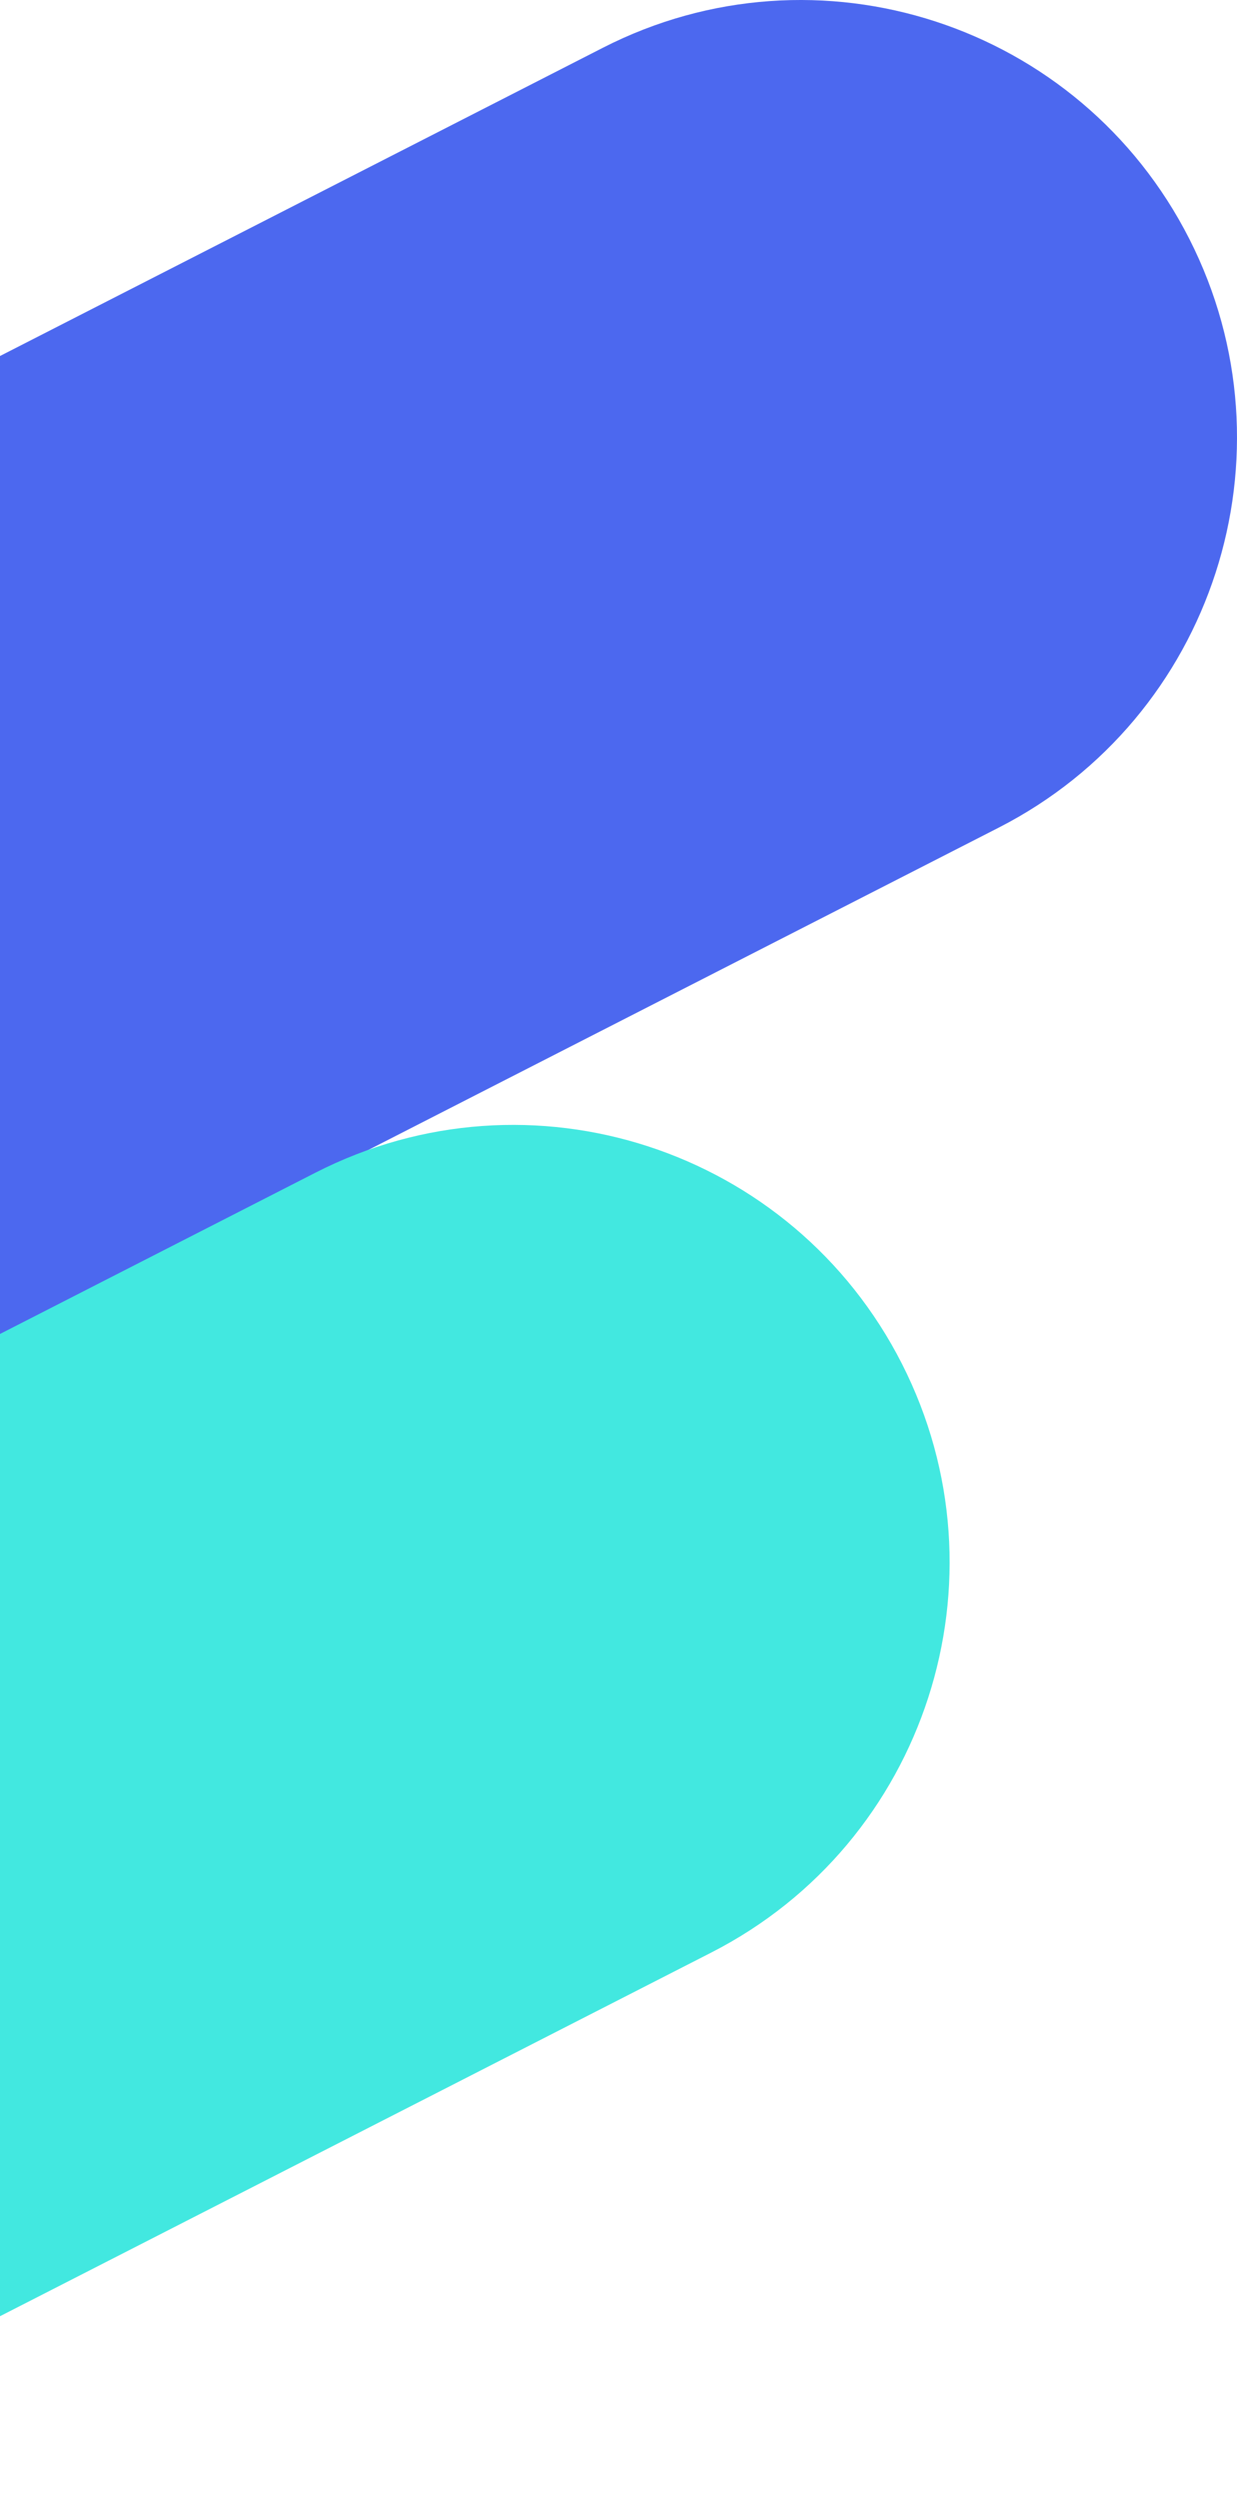 <svg width="99" height="200" viewBox="0 0 99 200" fill="none" xmlns="http://www.w3.org/2000/svg">
<path fill-rule="evenodd" clip-rule="evenodd" d="M-29.937 43.787L48.248 3.823C65.422 -4.955 86.438 1.895 95.189 19.124C103.939 36.352 97.111 57.435 79.937 66.213L1.752 106.177C-15.422 114.955 -36.438 108.105 -45.189 90.876C-53.939 73.648 -47.111 52.565 -29.937 43.787Z" fill="#4C68EF"/>
<path fill-rule="evenodd" clip-rule="evenodd" d="M-52.937 133.787L25.248 93.823C42.422 85.045 63.438 91.895 72.189 109.124C80.939 126.352 74.111 147.435 56.937 156.213L-21.248 196.177C-38.422 204.955 -59.438 198.105 -68.189 180.876C-76.939 163.648 -70.111 142.565 -52.937 133.787Z" fill="#42E8E0"/>
</svg>
